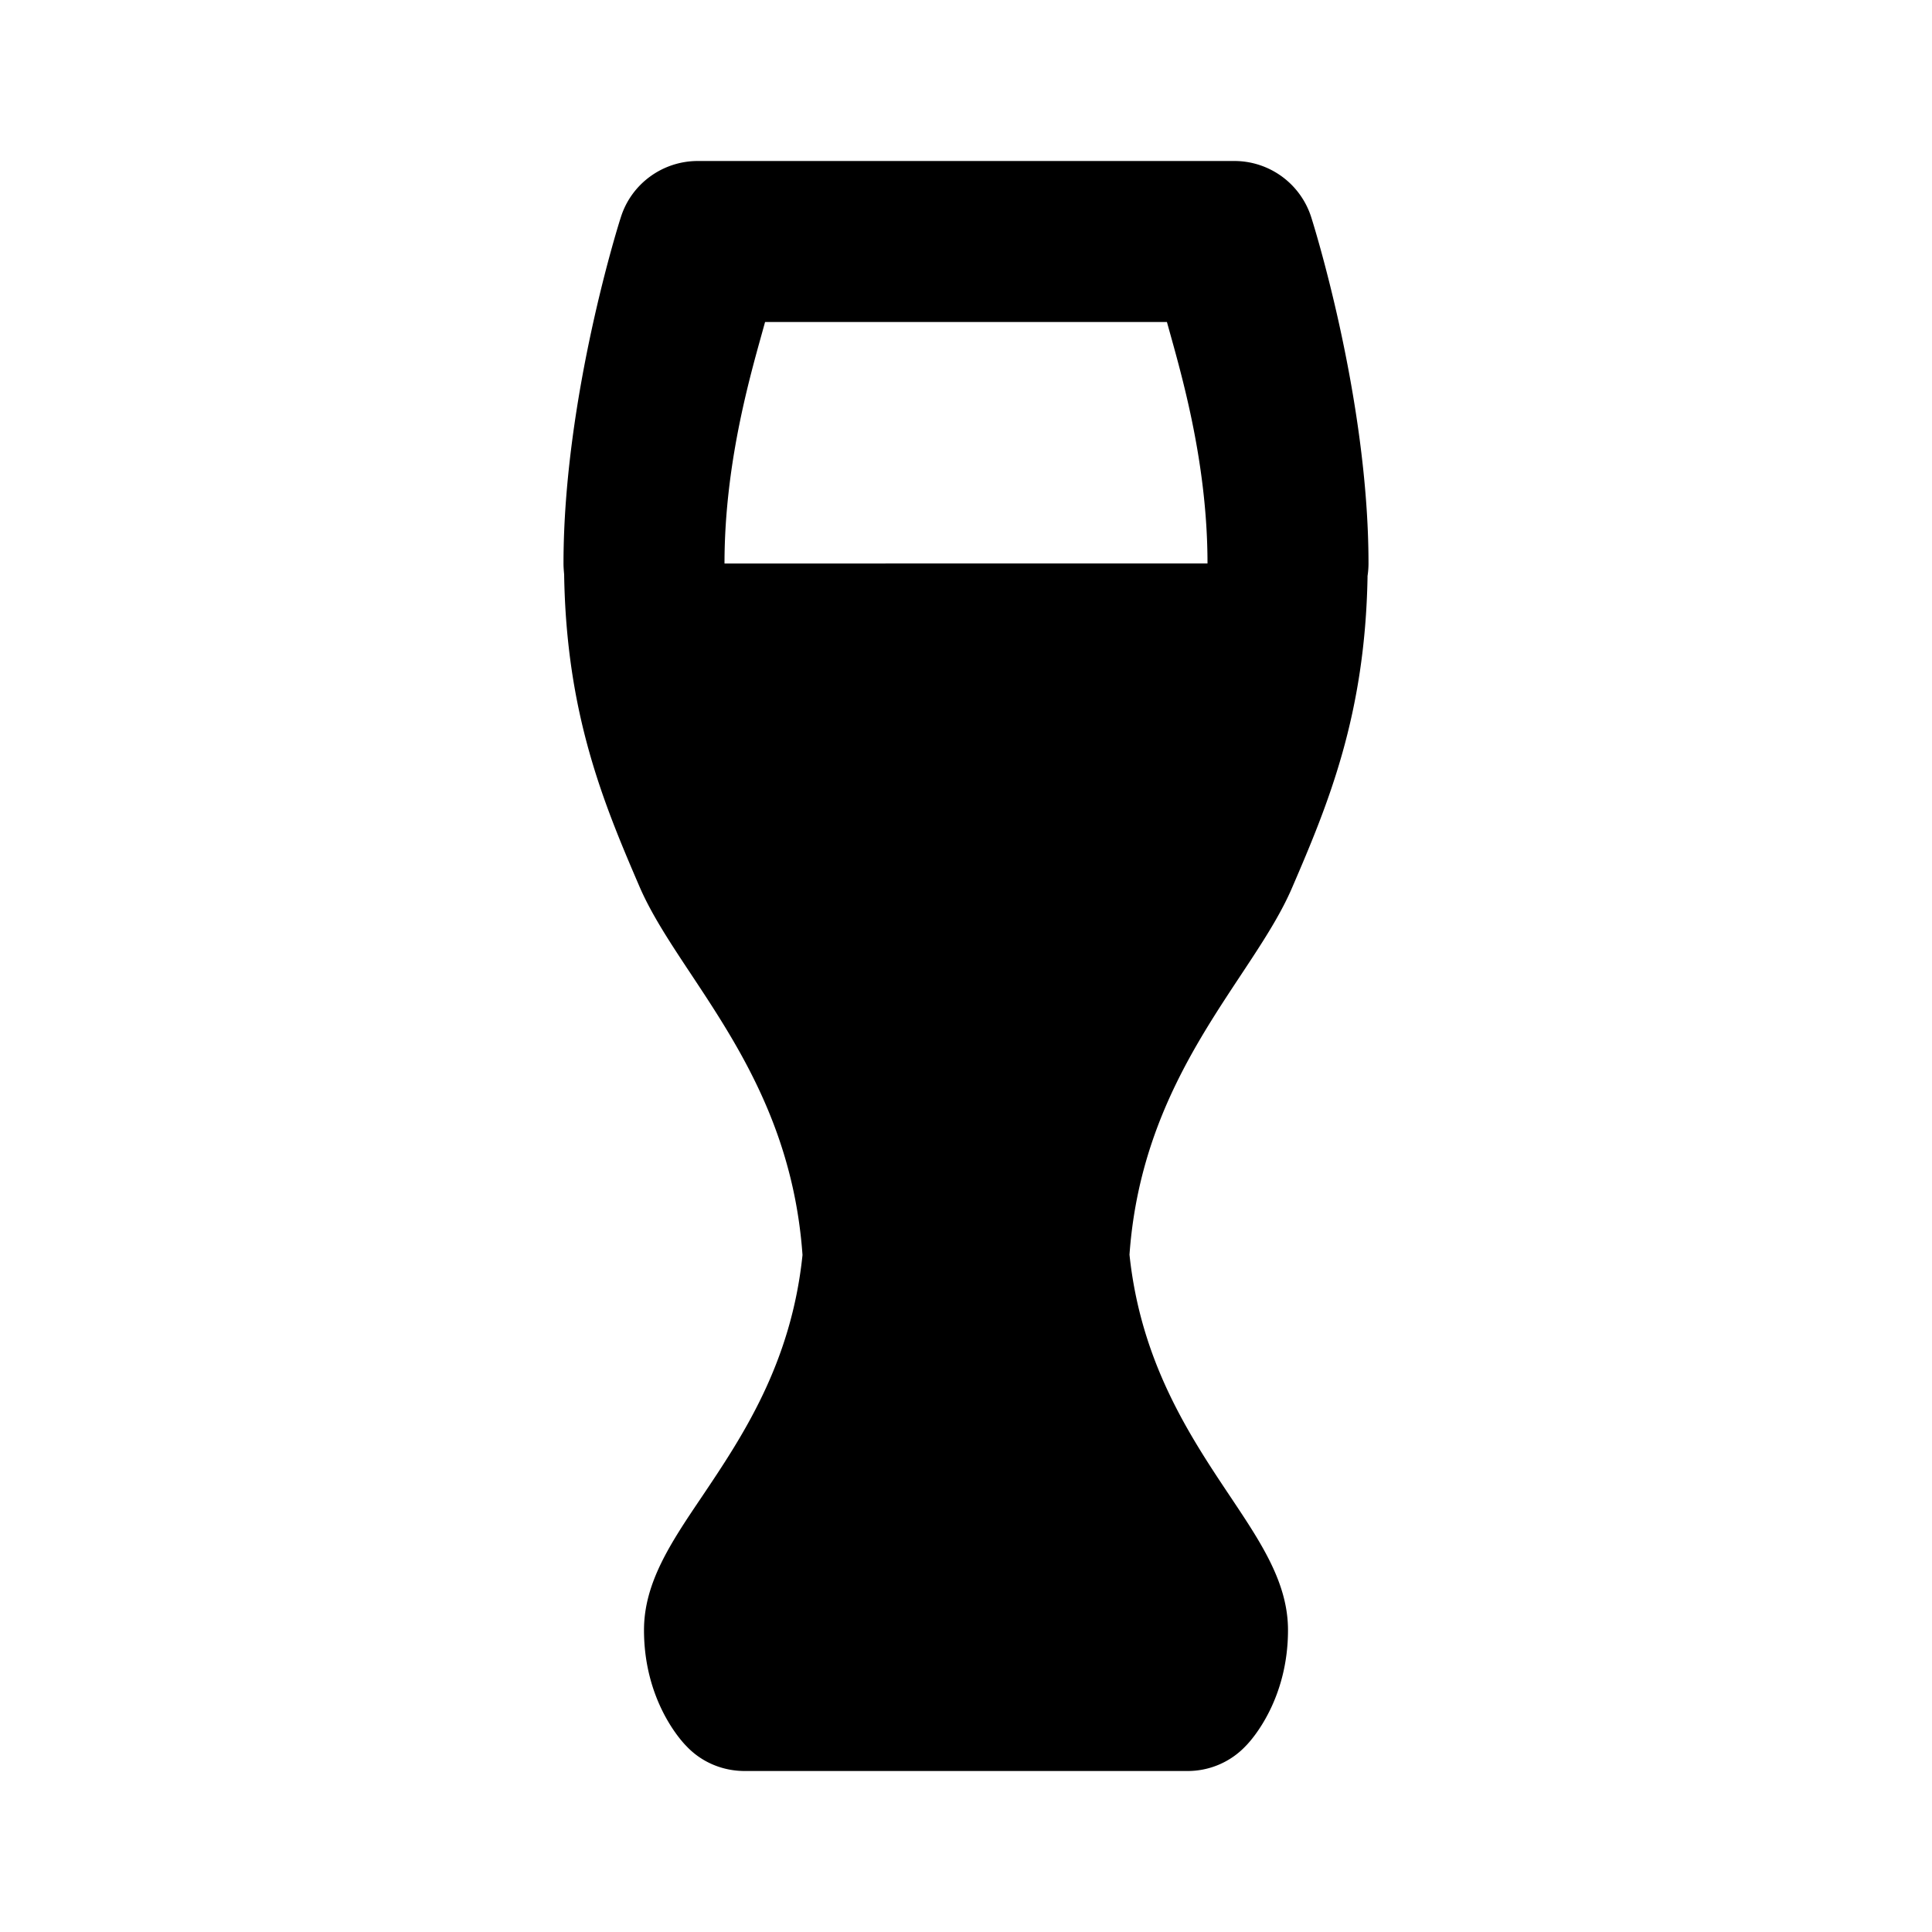 <svg xmlns="http://www.w3.org/2000/svg" viewBox="0 0 24 24"><path d="M8.668 2c-.438 0-.828.285-.957.703C7.71 2.703 7 4.918 7 7c0 .047.004.09.008.137.027 1.726.484 2.828.937 3.879.489 1.132 1.864 2.316 2.024 4.574-.14 1.355-.754 2.265-1.258 3.015-.383.567-.711 1.06-.711 1.645 0 .852.438 1.352.527 1.441.188.2.45.309.723.309h5.5a.99.99 0 0 0 .723-.309c.09-.09.527-.59.527-1.441 0-.586-.332-1.082-.715-1.656-.504-.754-1.113-1.668-1.254-3.008.16-2.242 1.535-3.426 2.02-4.559.453-1.05.906-2.148.937-3.855v-.016C16.996 7.102 17 7.051 17 7c0-2.082-.71-4.297-.71-4.297A1.002 1.002 0 0 0 15.331 2zm.836 2h4.992c.156.57.504 1.703.504 3H9c0-1.297.348-2.43.504-3z"/></svg>